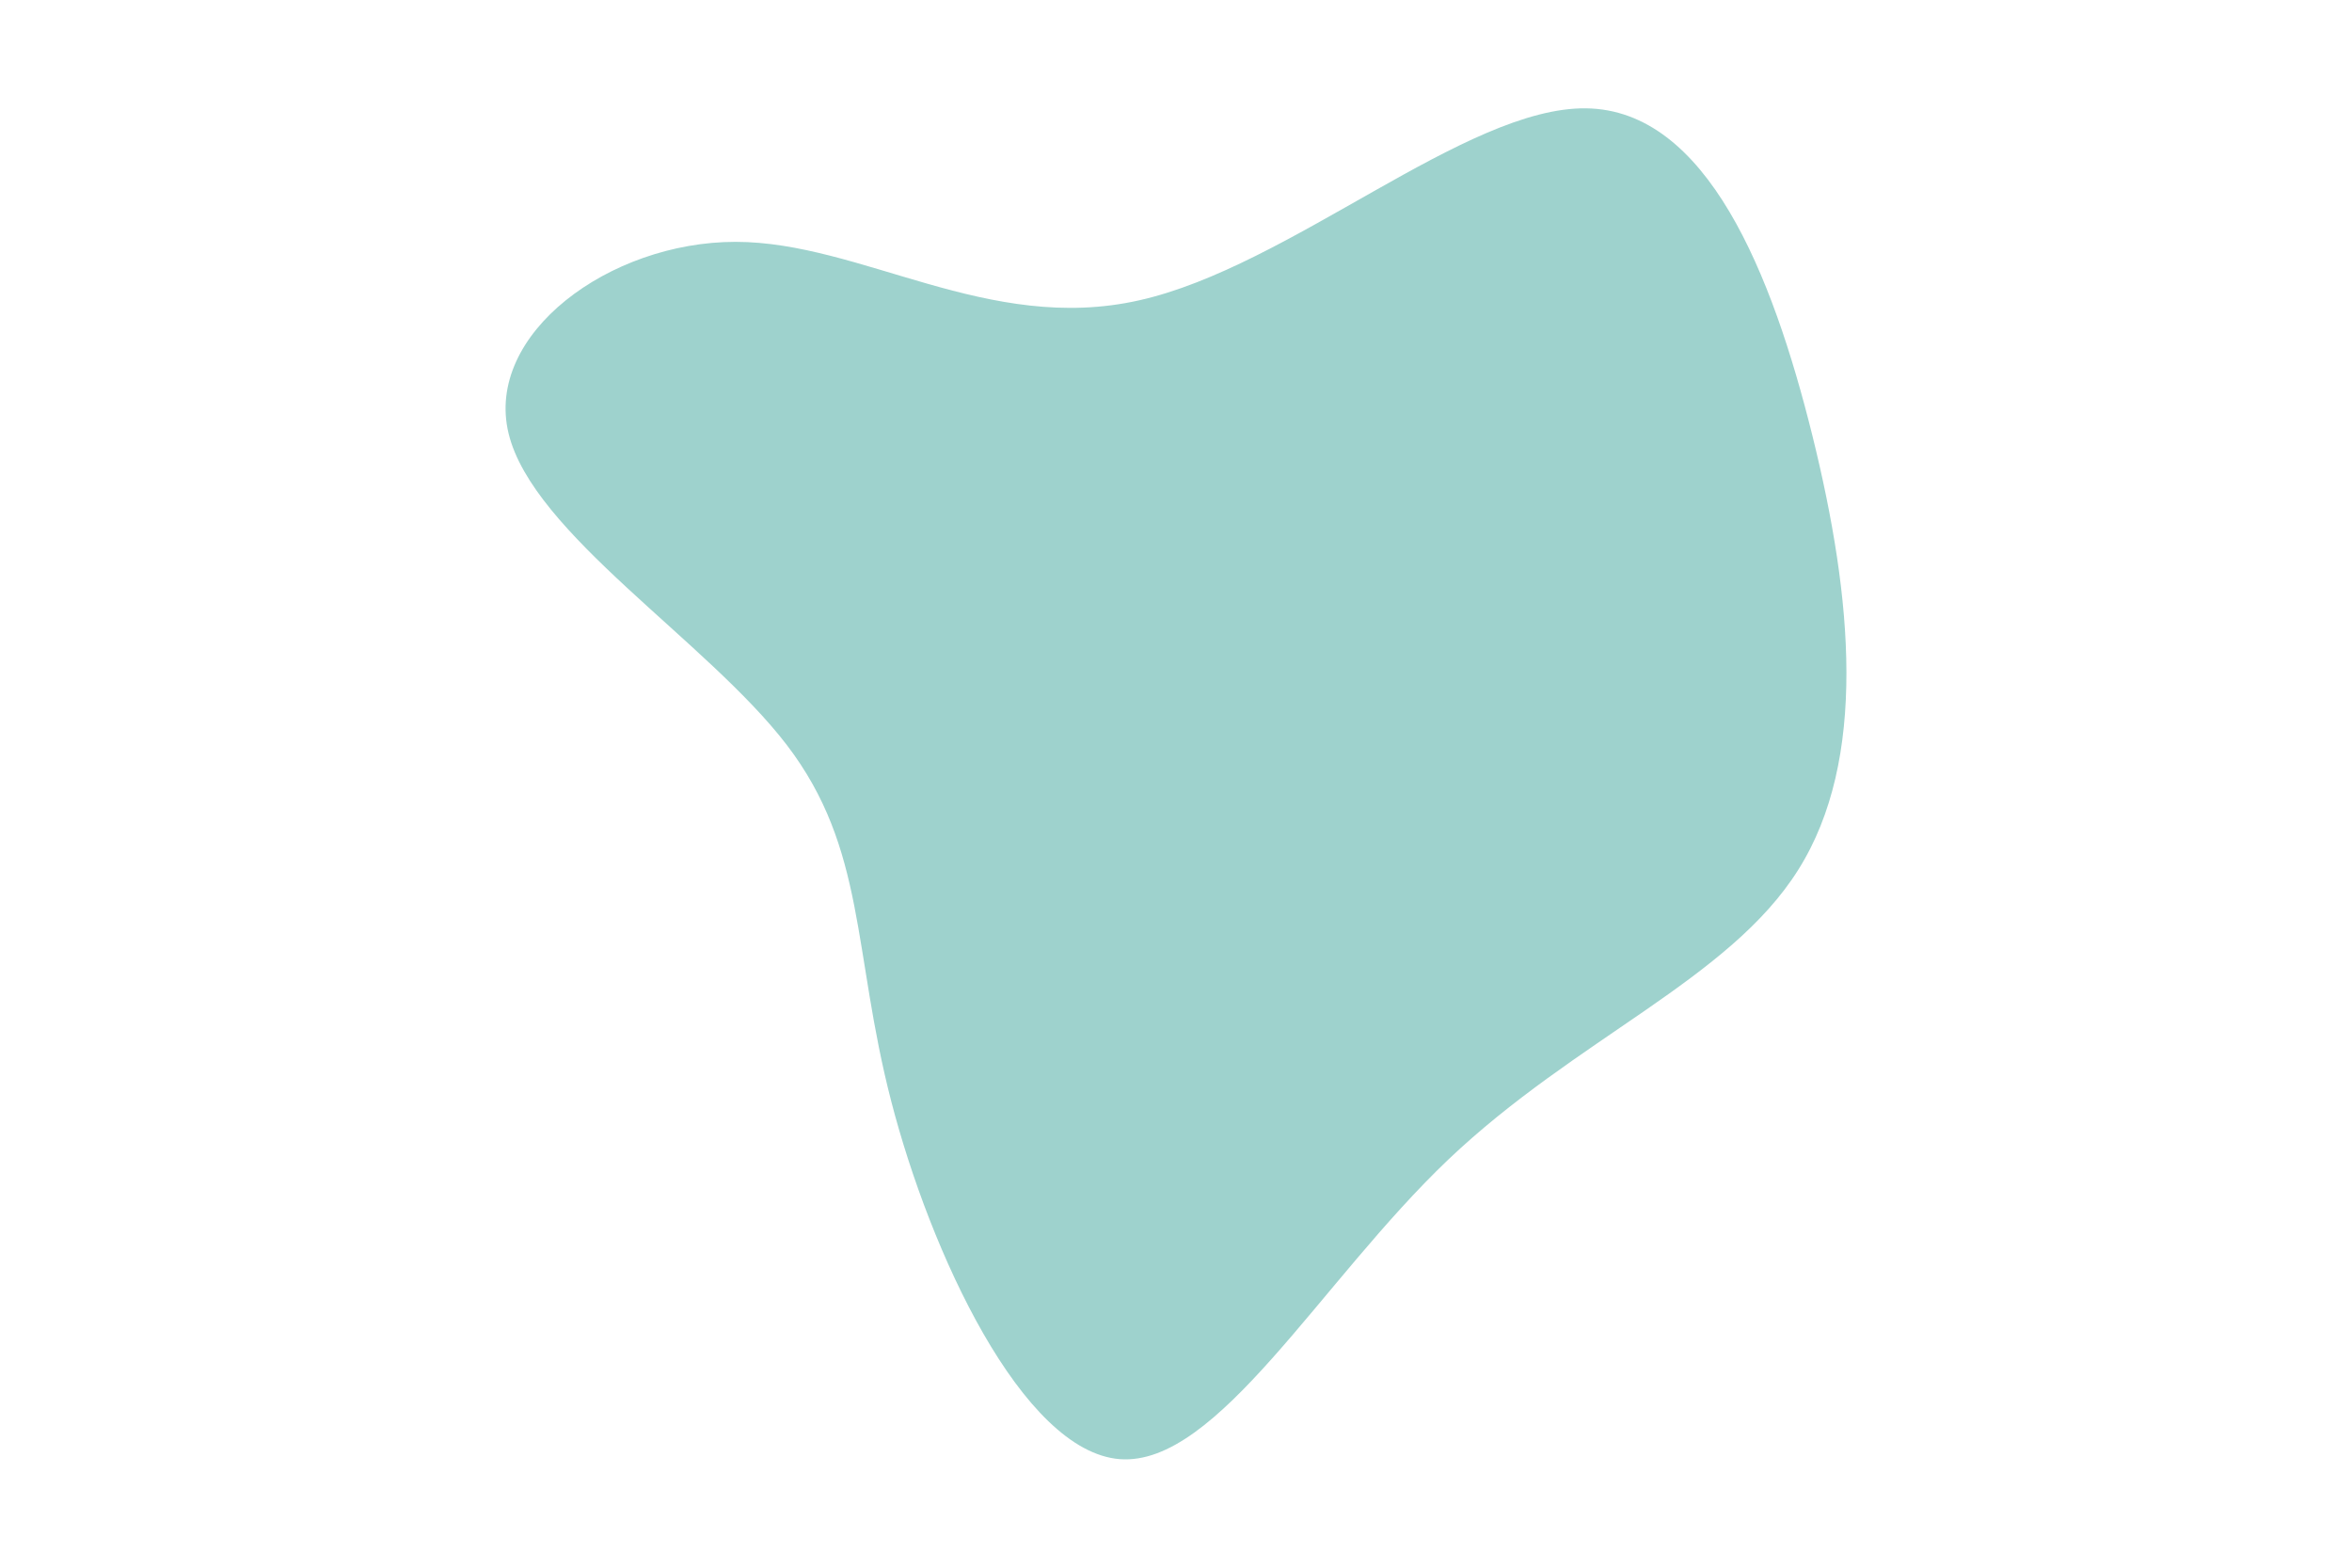 <svg id="visual" viewBox="0 0 900 600" width="900" height="600" xmlns="http://www.w3.org/2000/svg" xmlns:xlink="http://www.w3.org/1999/xlink" version="1.1"><g transform="translate(426.427 257.062)"><path d="M180.5 -215.6C226.7 -215 251.7 -152.4 267.1 -90.3C282.5 -28.1 288.2 33.7 261.7 75.8C235.3 117.9 176.7 140.2 127.7 186.8C78.8 233.4 39.4 304.2 2.1 301.4C-35.3 298.5 -70.5 222.1 -85.4 164.4C-100.3 106.8 -94.9 67.9 -125.4 28C-156 -11.9 -222.5 -52.9 -231.8 -91.1C-241.1 -129.2 -193.2 -164.5 -145 -164.5C-96.8 -164.5 -48.4 -129.1 9.4 -142.1C67.2 -155 134.4 -216.2 180.5 -215.6" fill="#9ed2cd"></path></g></svg>